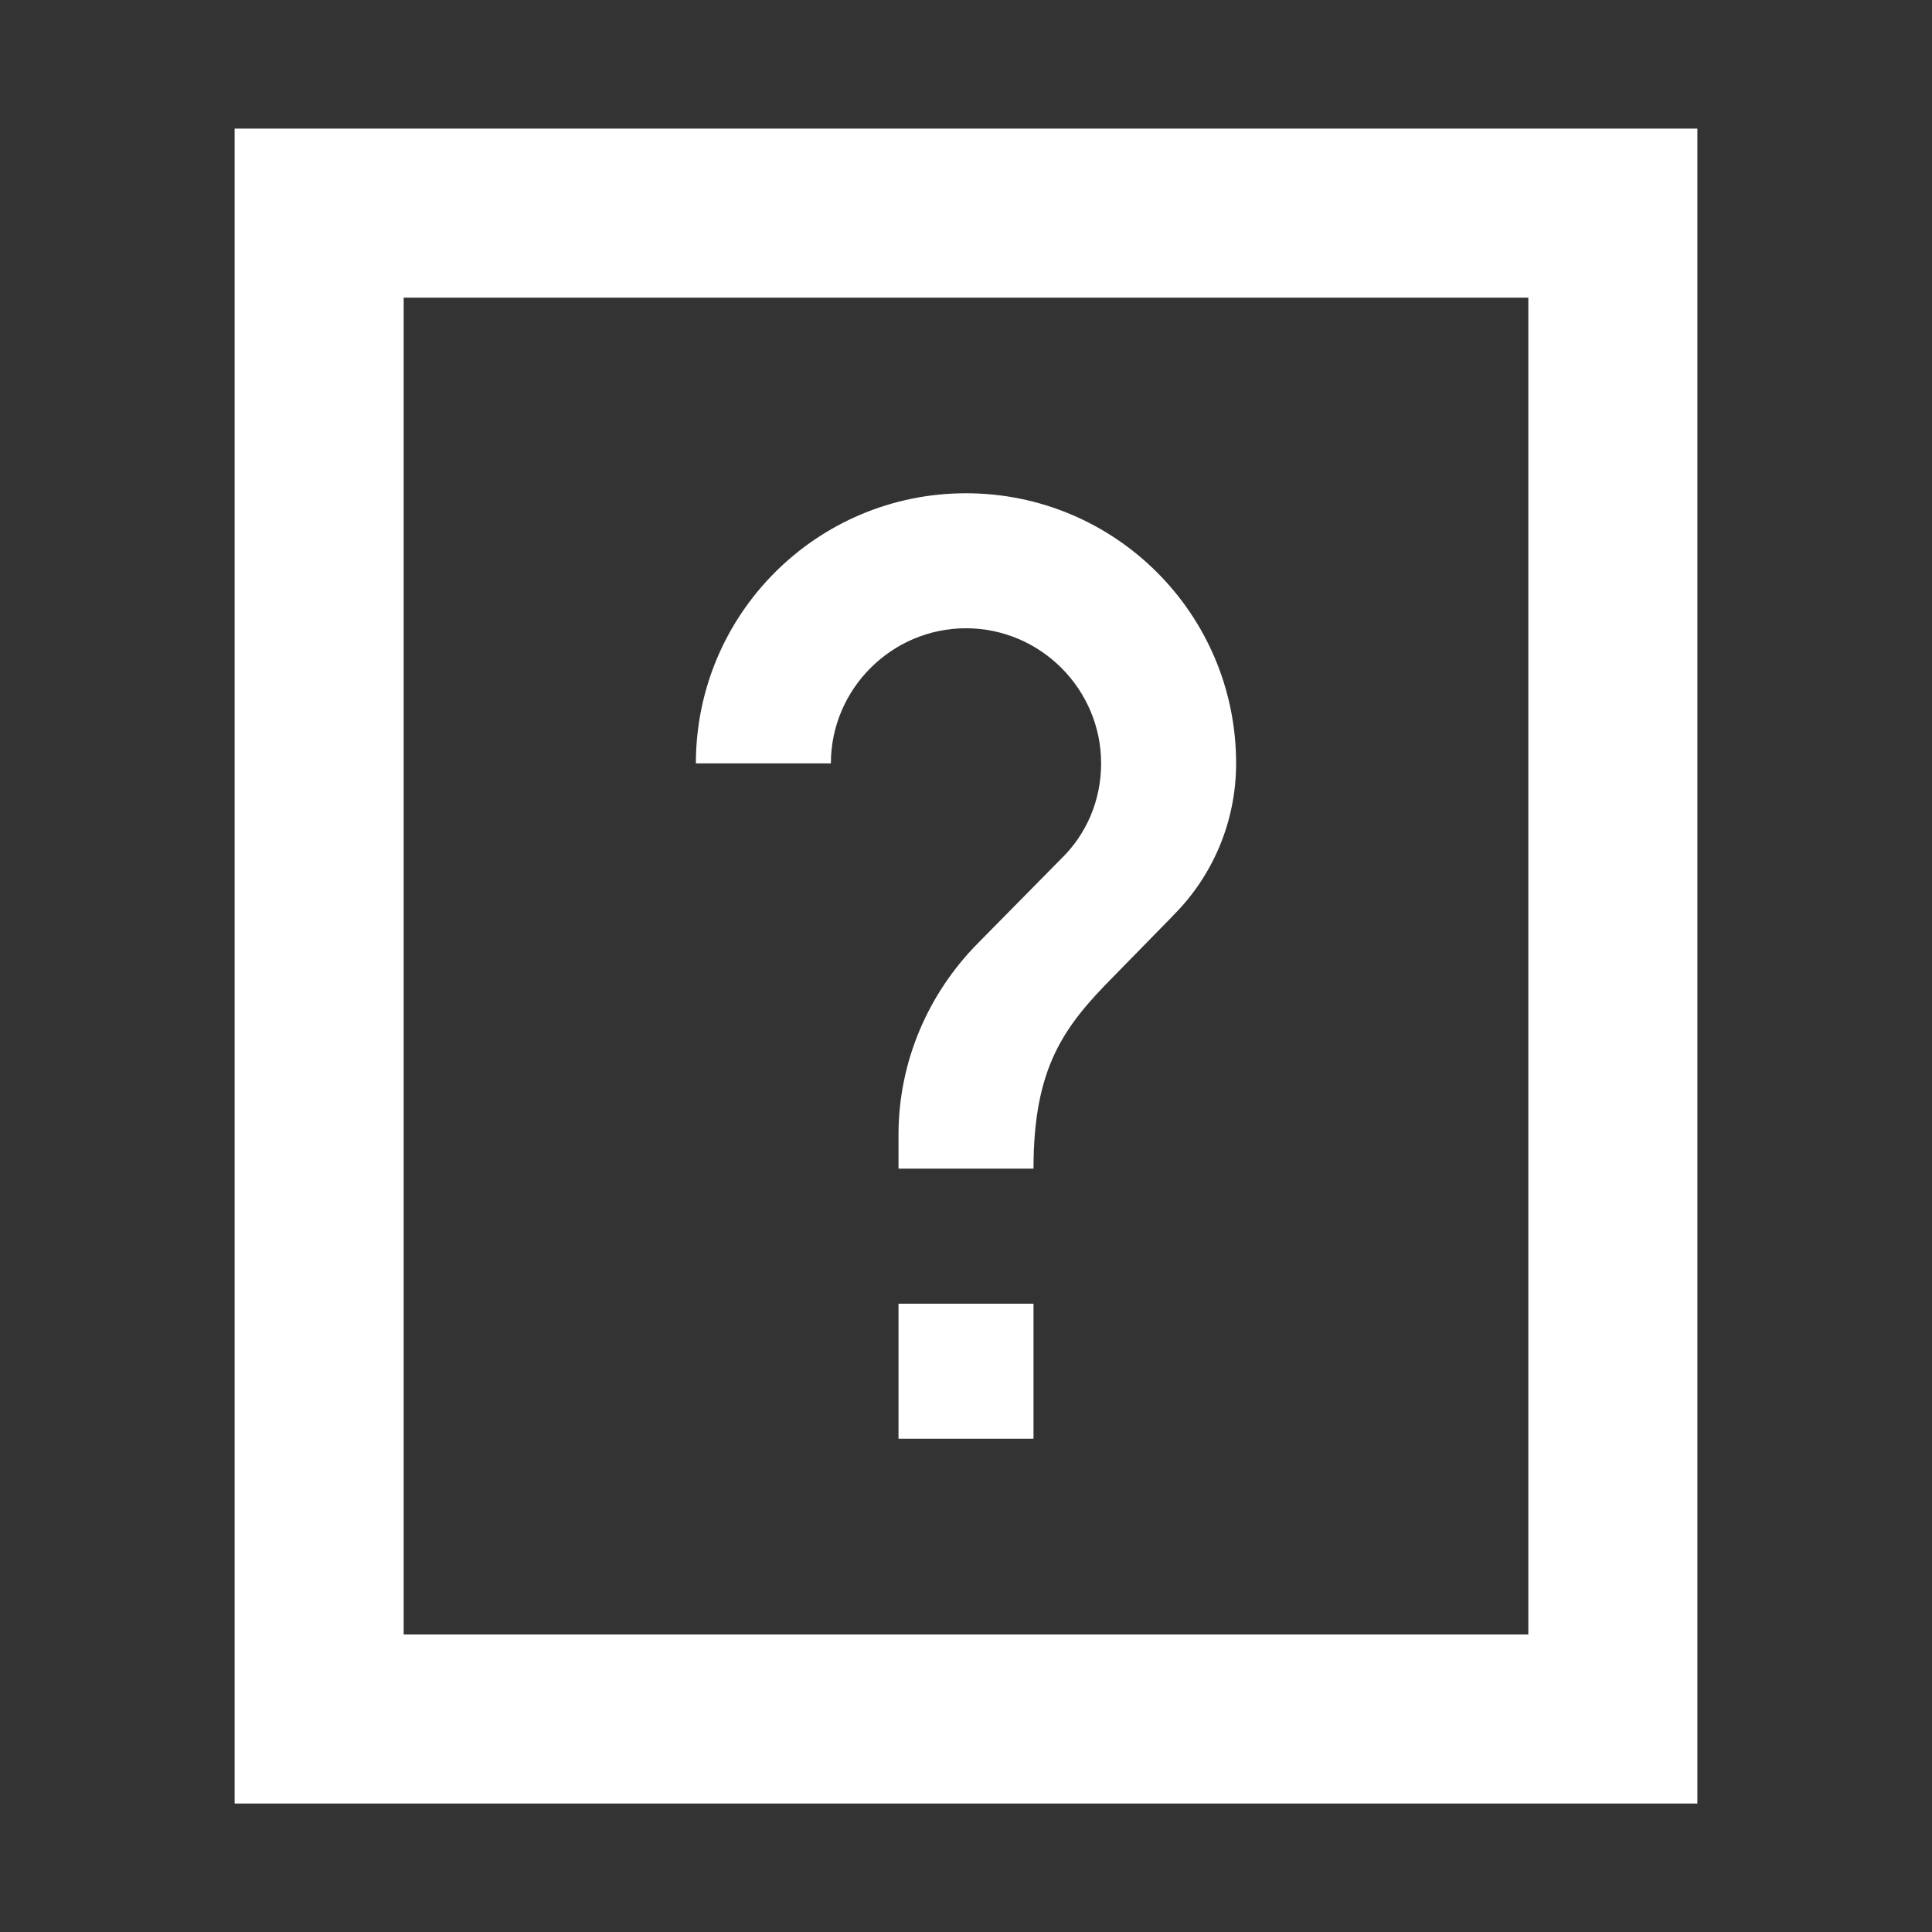 <?xml version="1.0" encoding="UTF-8" standalone="no"?>
<svg
   xmlns:dc="http://purl.org/dc/elements/1.1/"
   xmlns:cc="http://creativecommons.org/ns#"
   xmlns:rdf="http://www.w3.org/1999/02/22-rdf-syntax-ns#"
   xmlns:svg="http://www.w3.org/2000/svg"
   xmlns="http://www.w3.org/2000/svg"
   xmlns:sodipodi="http://sodipodi.sourceforge.net/DTD/sodipodi-0.dtd"
   xmlns:inkscape="http://www.inkscape.org/namespaces/inkscape"
   width="16"
   height="16"
   version="1.1"
   id="svg4"
   sodipodi:docname="DefaultIcon.svg"
   inkscape:version="0.92.2 2405546, 2018-03-11">
  <rect width="100%" height="100%" fill="#333333" stroke="none"/>
  <defs
     id="defs8" />
  <sodipodi:namedview
     pagecolor="#868686"
     bordercolor="#666666"
     borderopacity="1"
     objecttolerance="10"
     gridtolerance="10"
     guidetolerance="10"
     inkscape:pageopacity="0"
     inkscape:pageshadow="2"
     inkscape:window-width="1920"
     inkscape:window-height="1147"
     id="namedview6"
     showgrid="false"
     inkscape:zoom="29.5"
     inkscape:cx="4.3887314"
     inkscape:cy="12.506657"
     inkscape:window-x="0"
     inkscape:window-y="0"
     inkscape:window-maximized="1"
     inkscape:current-layer="svg4" />
  <path
     style="fill:#ffffff;stroke-width:1.4;stroke-miterlimit:4;stroke-dasharray:none;fill-opacity:1"
     d="M 8.559,11.915 H 7.441 V 10.797 H 8.559 Z M 9.717,7.581 9.214,8.095 C 8.811,8.503 8.559,8.839 8.559,9.678 H 7.441 V 9.398 c 0,-0.615 0.252,-1.175 0.654,-1.583 L 8.789,7.111 c 0.207,-0.201 0.33,-0.481 0.33,-0.789 0,-0.615 -0.503,-1.119 -1.119,-1.119 -0.615,0 -1.119,0.503 -1.119,1.119 H 5.763 c 0,-1.236 1.001,-2.237 2.237,-2.237 1.236,0 2.237,1.001 2.237,2.237 0,0.492 -0.201,0.94 -0.52,1.258 z"
     id="path2"
     inkscape:connector-curvature="0" />
  <rect
     style="opacity:1;fill:none;fill-opacity:1;fill-rule:nonzero;stroke:#ffffff;stroke-width:1.4;stroke-linecap:square;stroke-linejoin:miter;stroke-miterlimit:4;stroke-dasharray:none;stroke-dashoffset:0;stroke-opacity:1;paint-order:markers fill stroke"
     id="rect817"
     width="10.714"
     height="12.471"
     x="2.643"
     y="1.765" />
</svg>
